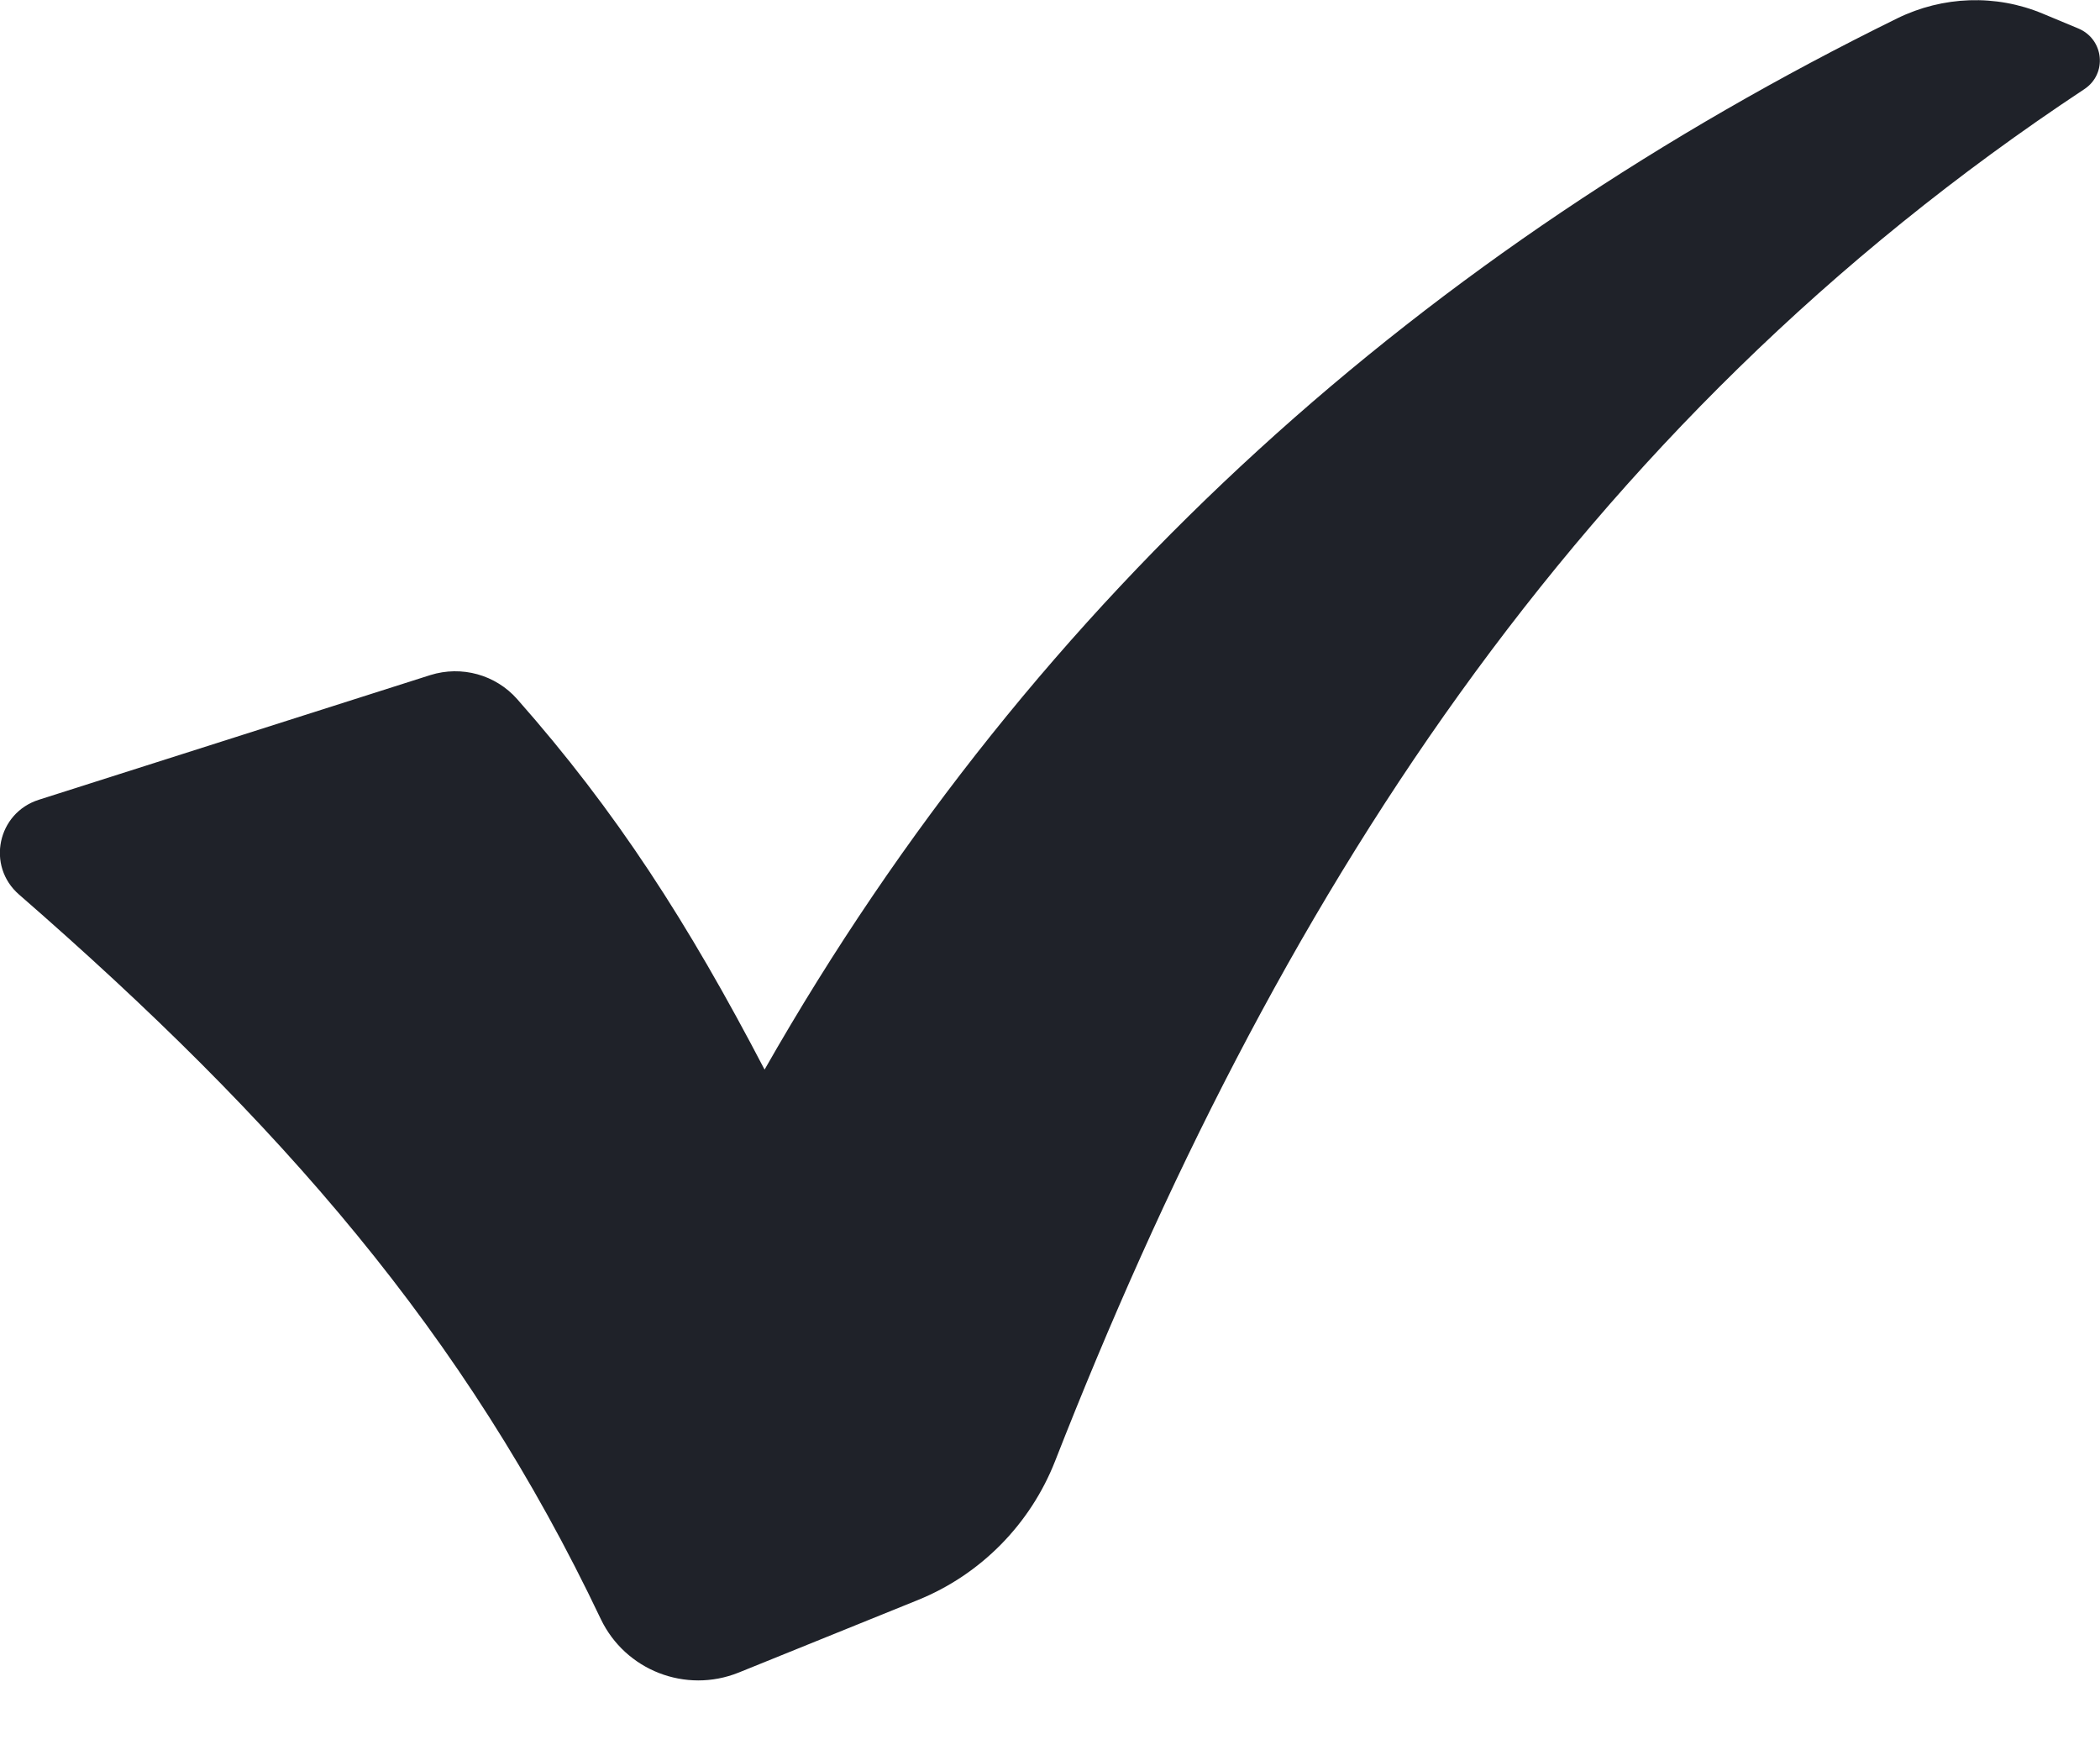 <svg width="12" height="10" viewBox="0 0 12 10" fill="none" xmlns="http://www.w3.org/2000/svg">
<path d="M2.955 3.994C3.522 4.636 3.93 5.27 4.369 6.111C5.932 3.366 8.174 1.417 10.841 0.105C11.102 -0.023 11.405 -0.034 11.673 0.078L11.877 0.163C12.023 0.225 12.043 0.421 11.911 0.509C8.991 2.44 7.273 5.173 6.029 8.348C5.888 8.707 5.605 8.996 5.244 9.142L4.221 9.556C3.918 9.678 3.573 9.543 3.433 9.25C2.657 7.617 1.6 6.409 0.109 5.111C-0.079 4.948 -0.015 4.644 0.223 4.569L2.459 3.857C2.638 3.801 2.832 3.855 2.955 3.994Z" fill="#1F2229"/>
</svg>
